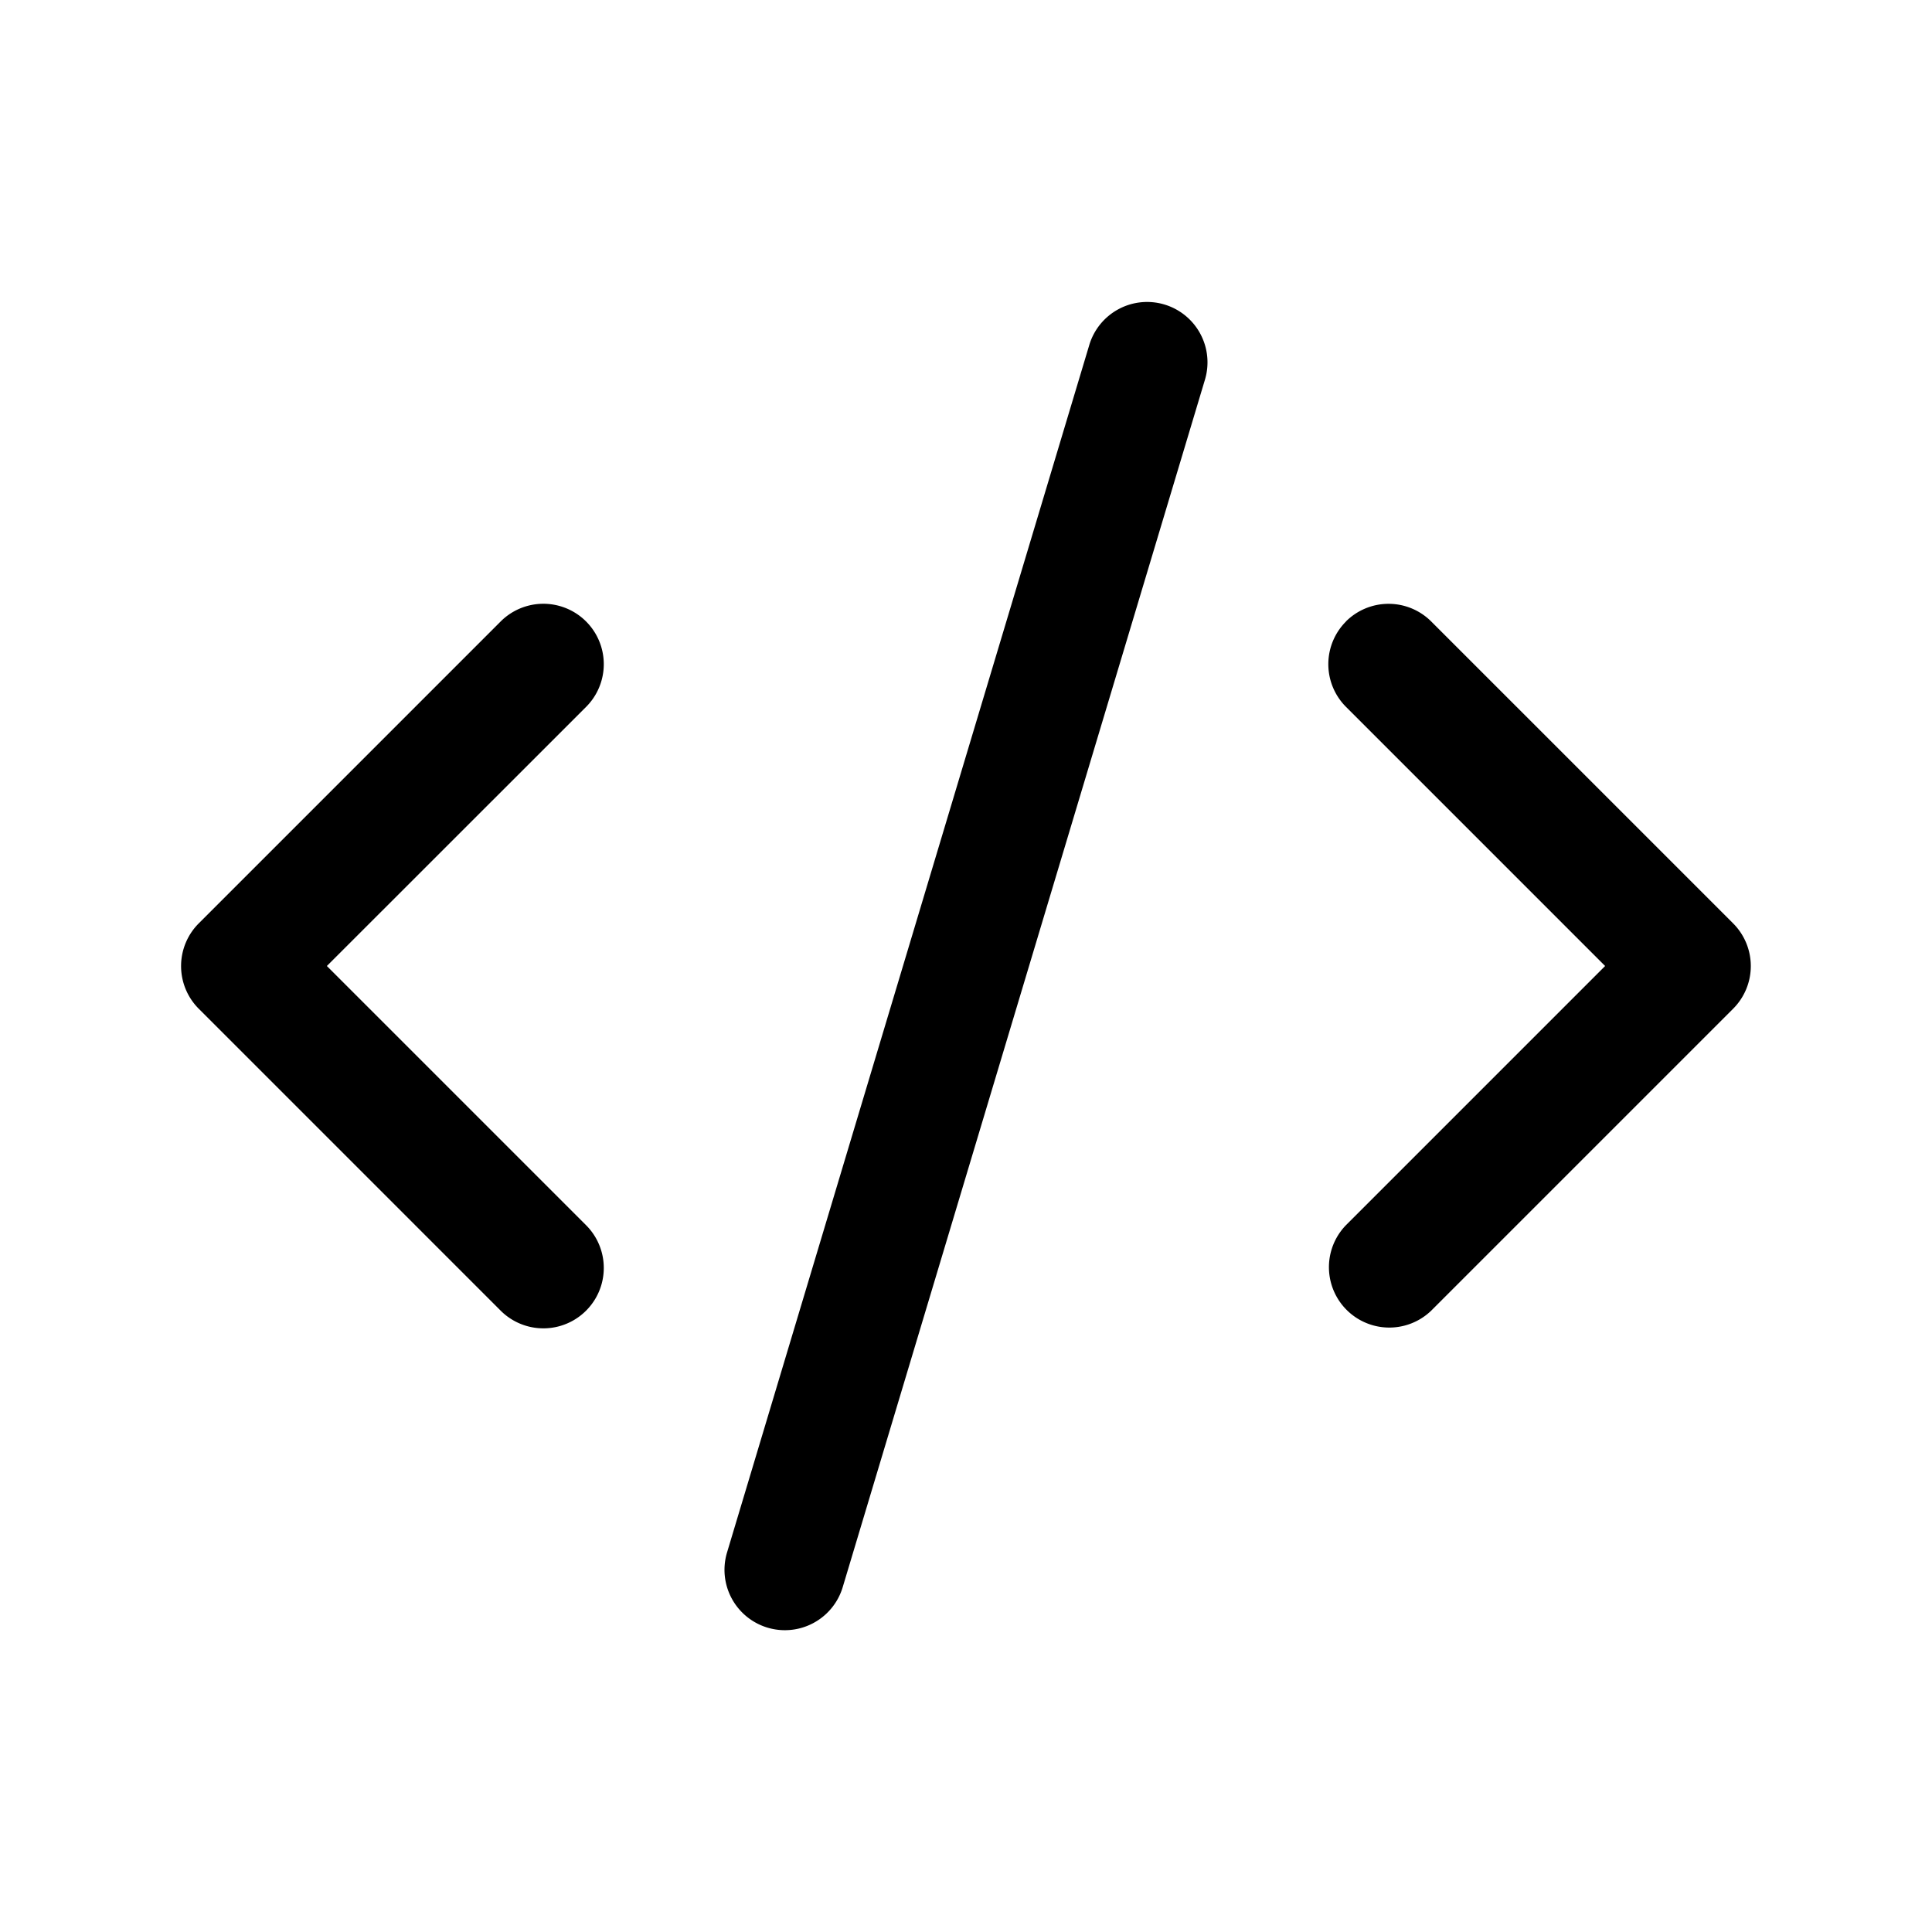 <svg xmlns="http://www.w3.org/2000/svg" fill="none" viewBox="0 0 16 16">
  <path fill="currentColor" d="M9.644 2.522a.5.5 0 0 1 .335.622l-3 10a.5.5 0 0 1-.958-.287l3-10a.5.5 0 0 1 .623-.335ZM4.146 5.147a.5.5 0 1 1 .708.707L2.707 8l2.147 2.147a.5.5 0 0 1-.708.707l-2.5-2.5a.5.5 0 0 1 0-.707l2.5-2.5Zm7 0a.5.5 0 0 1 .707 0l2.5 2.5a.5.5 0 0 1 0 .707l-2.5 2.5a.5.5 0 0 1-.707-.707L13.293 8l-2.146-2.146a.5.5 0 0 1 0-.707Z"/>
</svg>